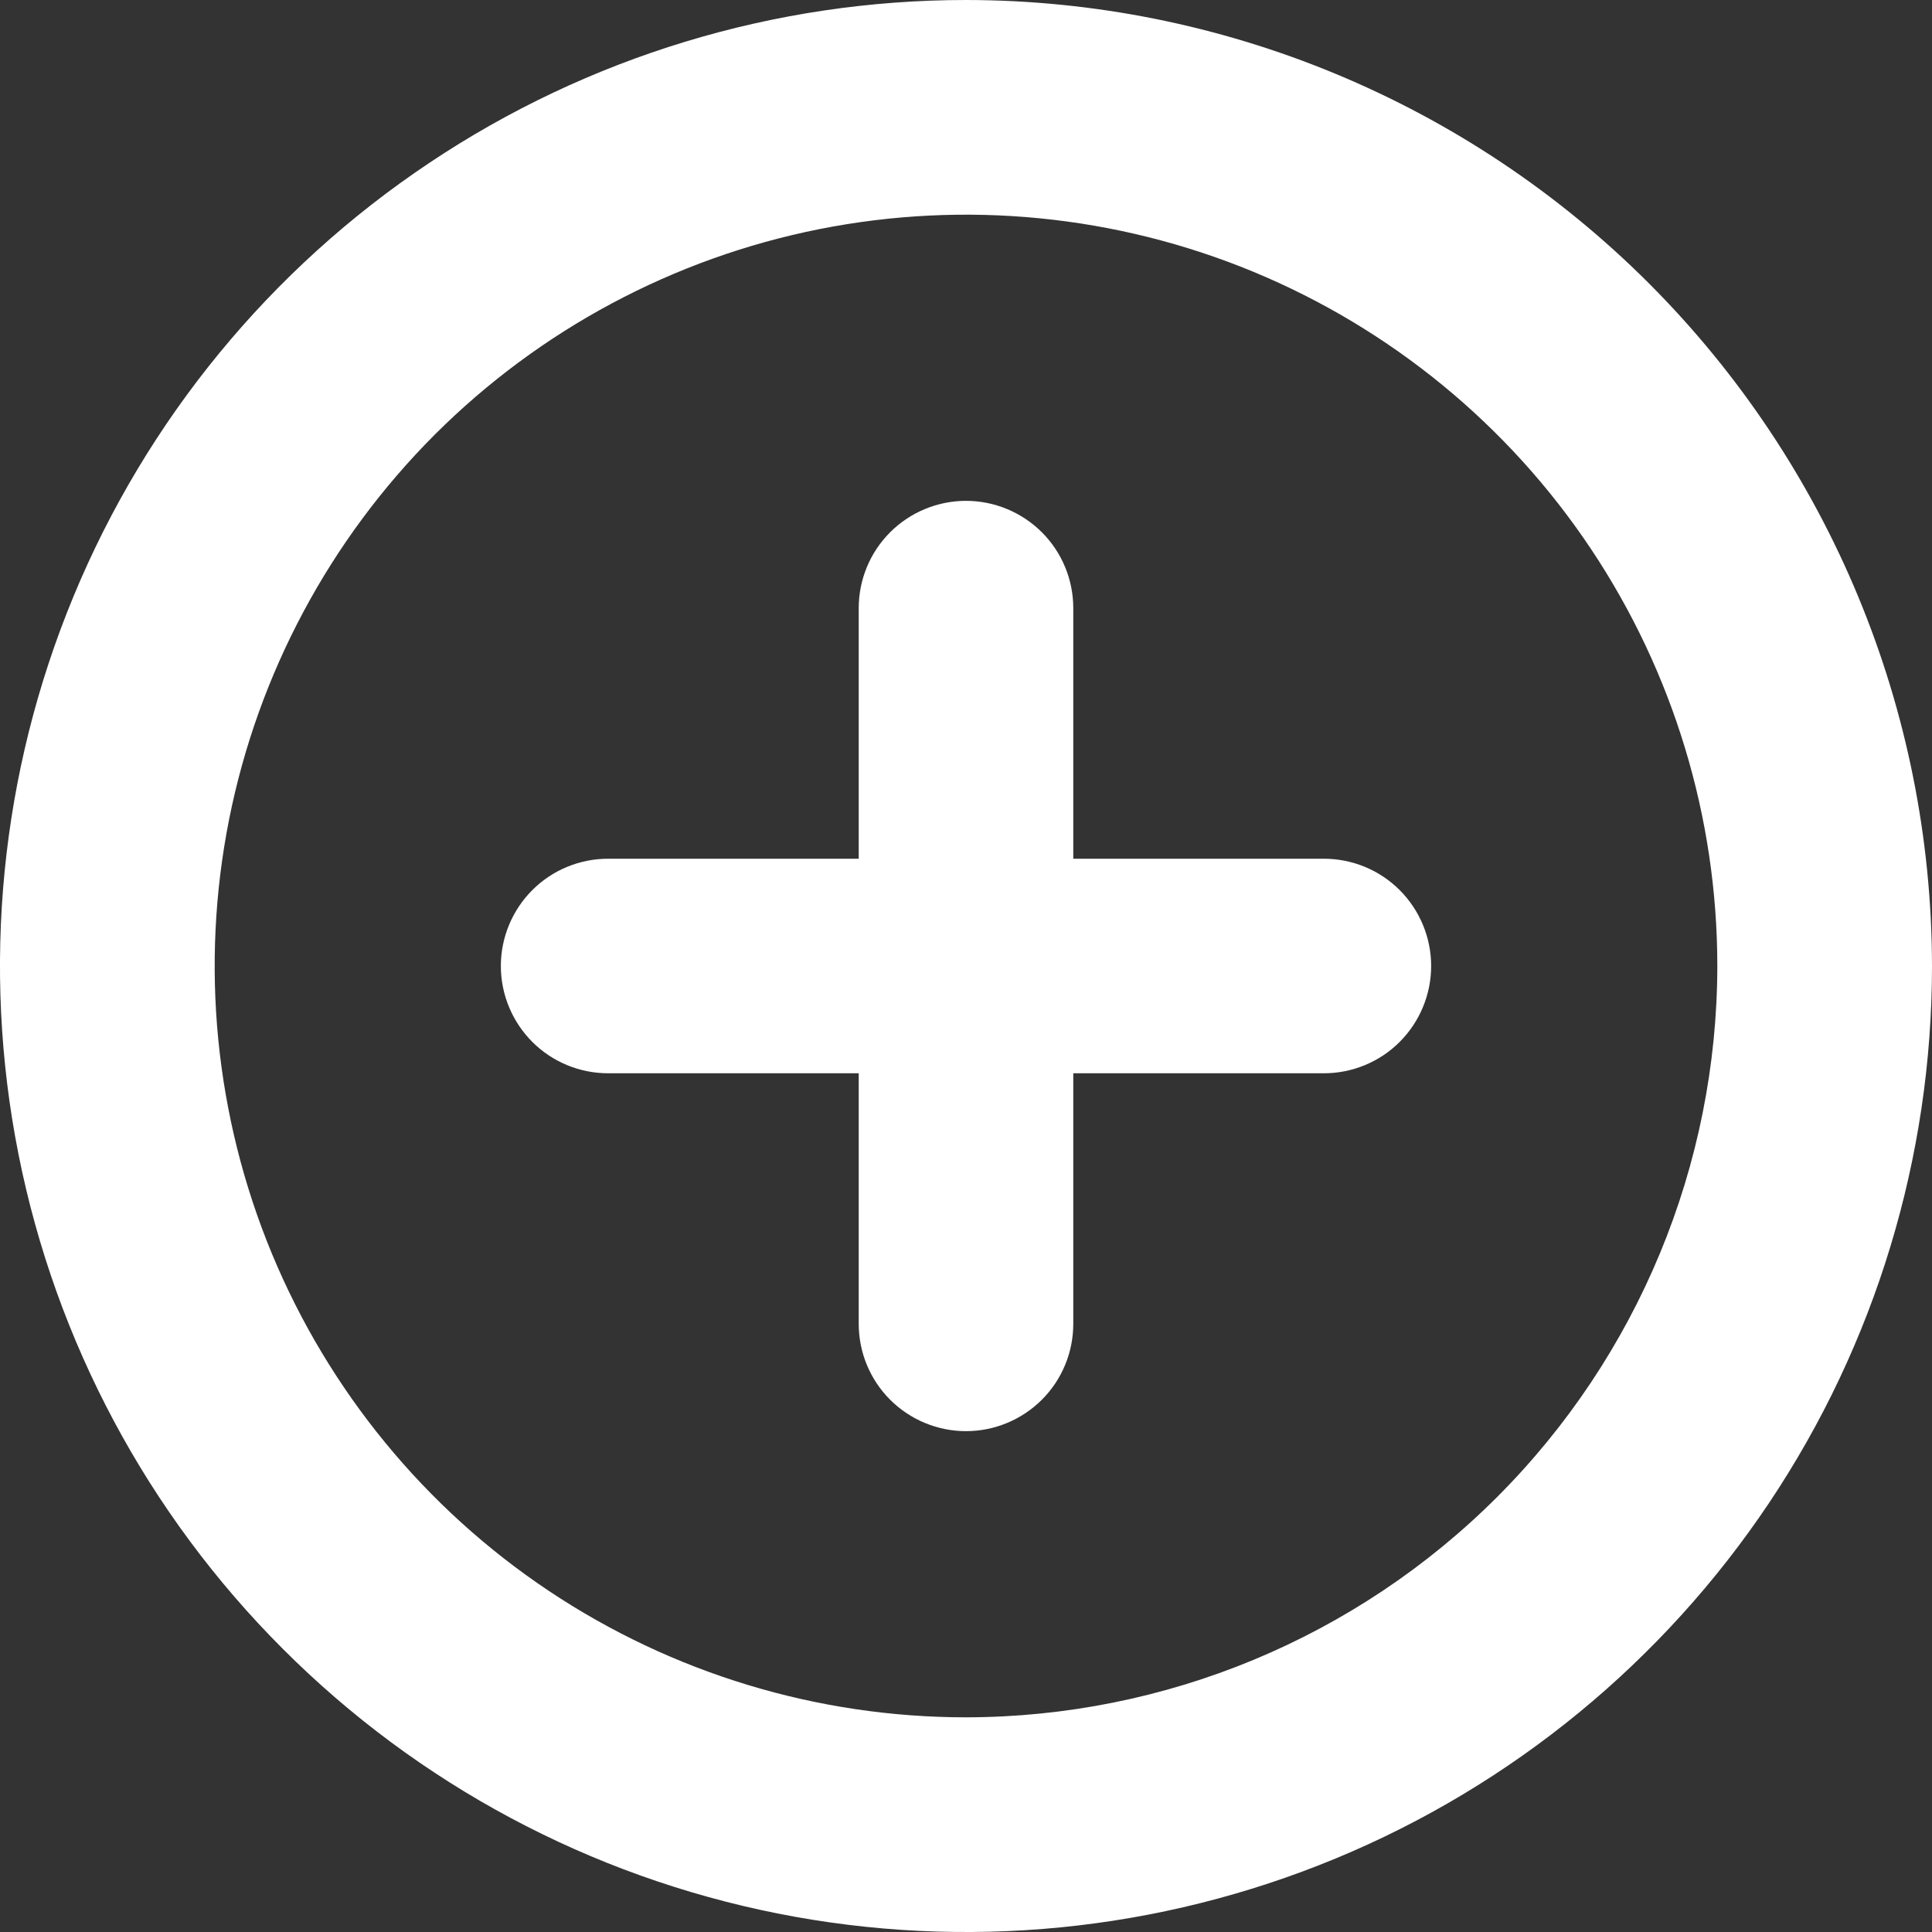 <svg width="17" height="17" viewBox="0 0 17 17" fill="none" xmlns="http://www.w3.org/2000/svg">
<rect x="0" y="0" width="17" height="17" fill="#333333" stroke="none"/>
<path d="M8.5 0C6.819 0 5.175 0.499 3.778 1.433C2.38 2.366 1.29 3.694 0.647 5.247C0.004 6.8 -0.165 8.509 0.163 10.158C0.491 11.807 1.301 13.322 2.49 14.51C3.678 15.699 5.193 16.509 6.842 16.837C8.491 17.165 10.2 16.996 11.753 16.353C13.306 15.71 14.633 14.62 15.568 13.222C16.502 11.825 17 10.181 17 8.5C16.997 6.246 16.101 4.086 14.508 2.492C12.914 0.899 10.754 0.002 8.5 0ZM8.5 15.111C7.192 15.111 5.914 14.723 4.827 13.997C3.74 13.271 2.893 12.238 2.392 11.03C1.892 9.822 1.761 8.493 2.016 7.21C2.271 5.928 2.901 4.75 3.825 3.825C4.75 2.901 5.928 2.271 7.21 2.016C8.493 1.761 9.822 1.892 11.03 2.392C12.238 2.893 13.271 3.74 13.997 4.827C14.723 5.914 15.111 7.192 15.111 8.5C15.109 10.253 14.412 11.933 13.173 13.173C11.933 14.412 10.253 15.109 8.5 15.111ZM12.593 8.5C12.593 8.75 12.493 8.991 12.316 9.168C12.139 9.345 11.899 9.444 11.648 9.444H9.444V11.648C9.444 11.899 9.345 12.139 9.168 12.316C8.991 12.493 8.75 12.593 8.5 12.593C8.25 12.593 8.009 12.493 7.832 12.316C7.655 12.139 7.556 11.899 7.556 11.648V9.444H5.352C5.101 9.444 4.861 9.345 4.684 9.168C4.507 8.991 4.407 8.75 4.407 8.5C4.407 8.25 4.507 8.009 4.684 7.832C4.861 7.655 5.101 7.556 5.352 7.556H7.556V5.352C7.556 5.101 7.655 4.861 7.832 4.684C8.009 4.507 8.25 4.407 8.5 4.407C8.75 4.407 8.991 4.507 9.168 4.684C9.345 4.861 9.444 5.101 9.444 5.352V7.556H11.648C11.899 7.556 12.139 7.655 12.316 7.832C12.493 8.009 12.593 8.25 12.593 8.5Z" fill="white"/>
</svg>
